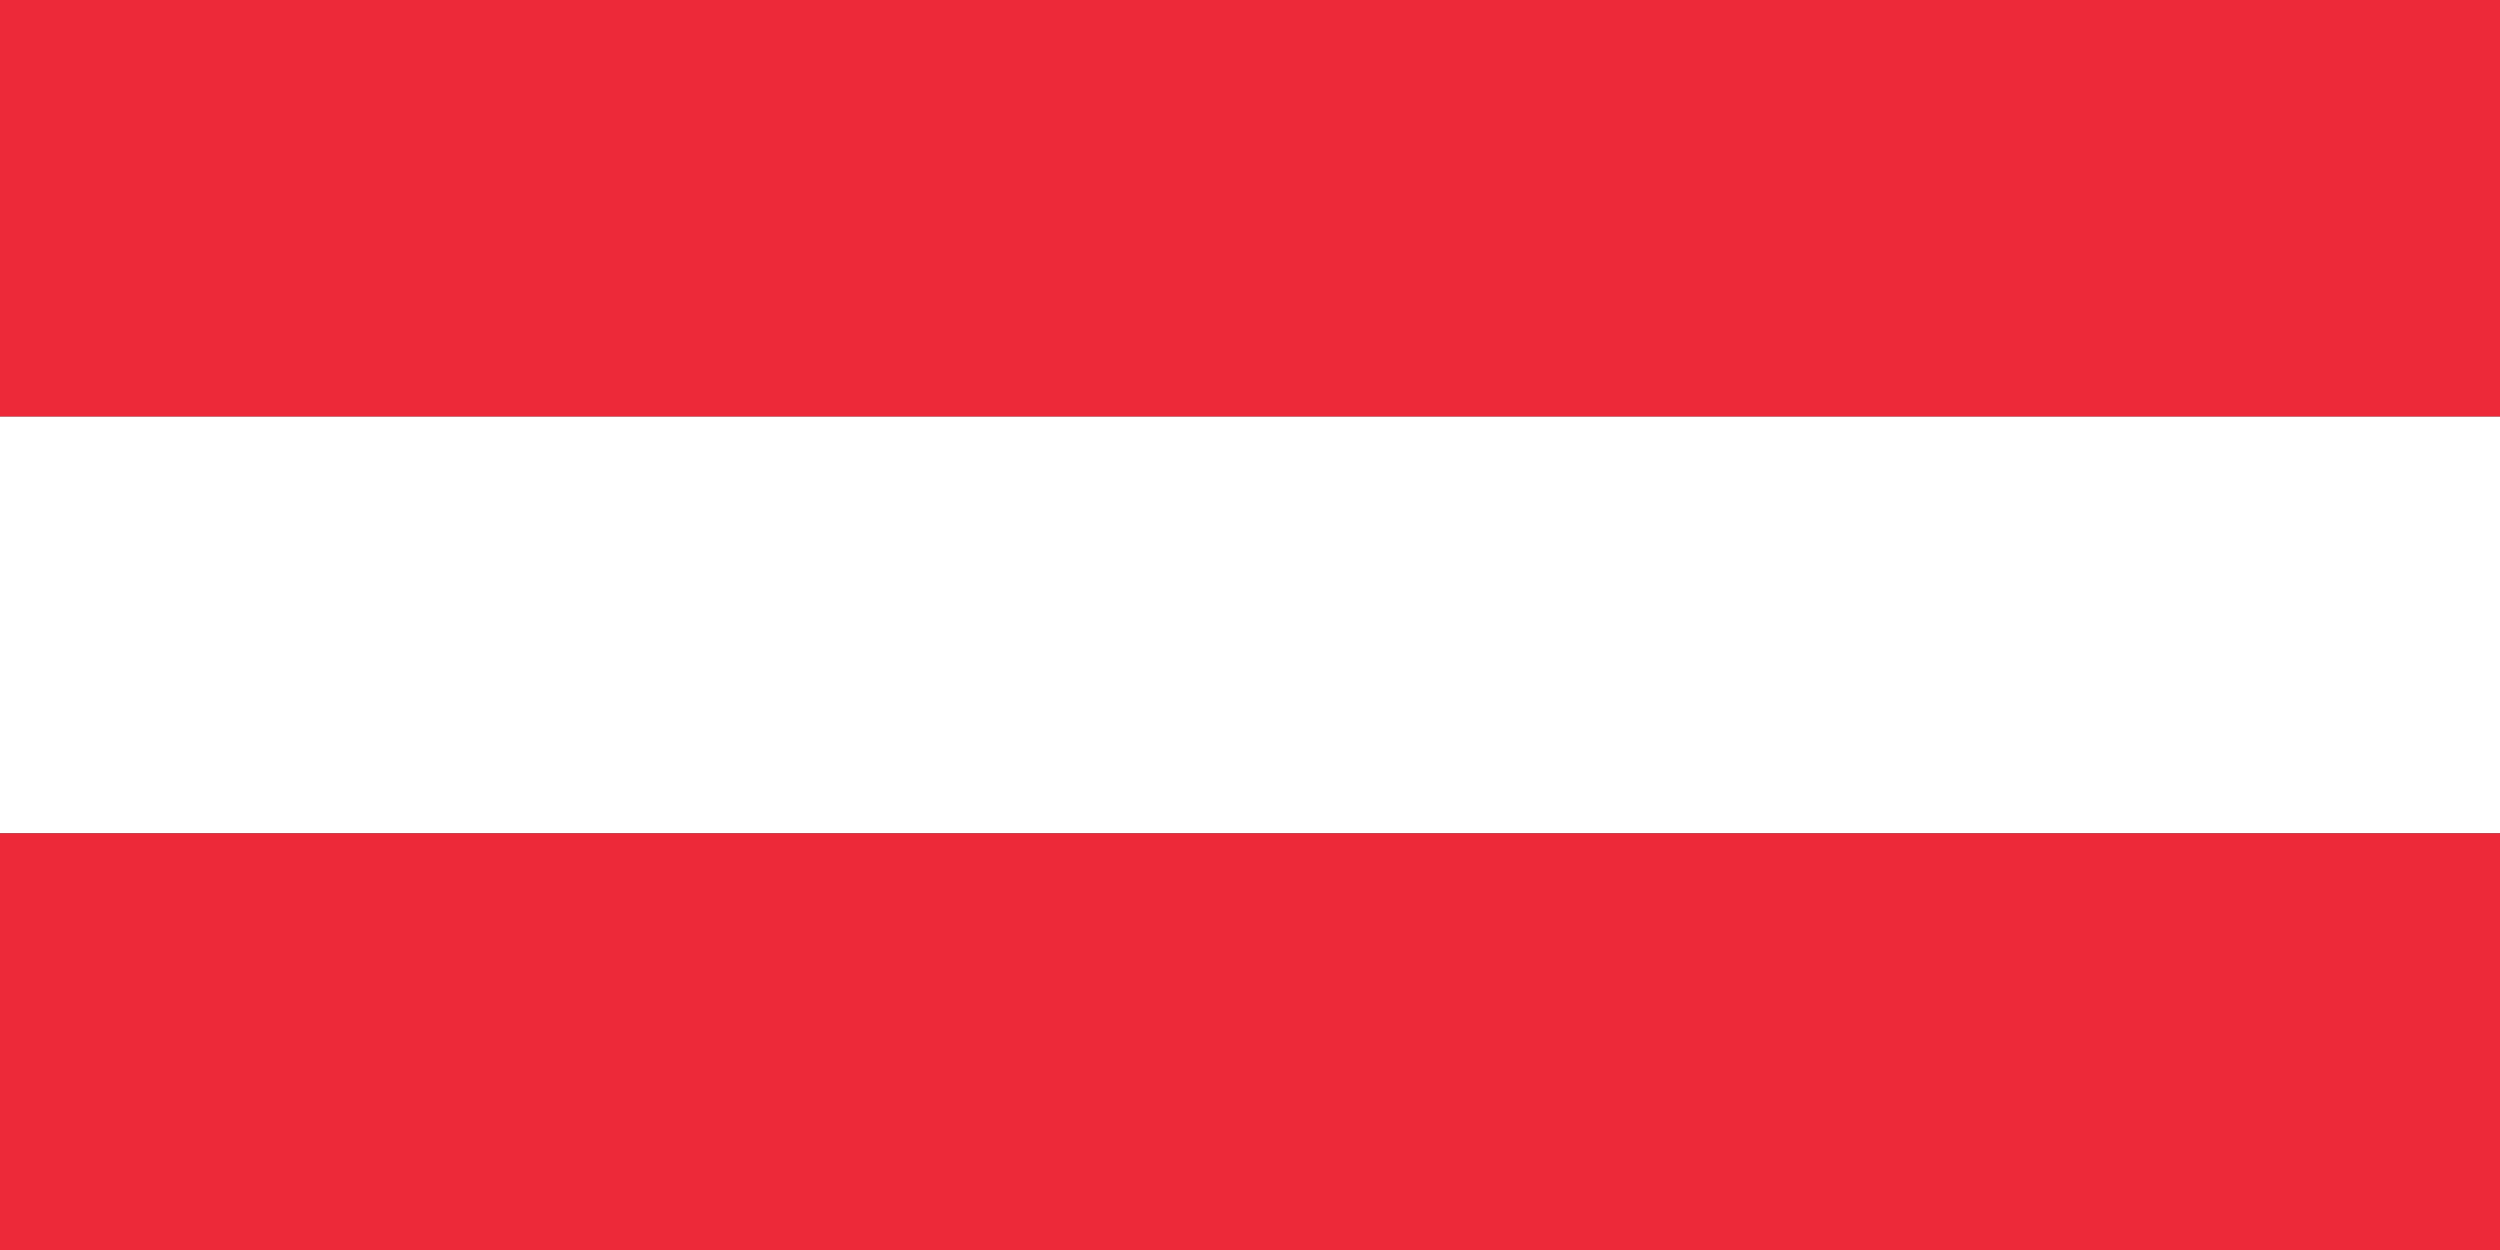 <svg xmlns="http://www.w3.org/2000/svg" viewBox="0 0 60 30">
  <rect x="0" y="0" width="60" height="30" fill="#333333" stroke="none"/>
  <rect width="60" height="10" fill="#ED2939"/>
  <rect y="10" width="60" height="10" fill="#FFFFFF"/>
  <rect y="20" width="60" height="10" fill="#ED2939"/>
</svg>
